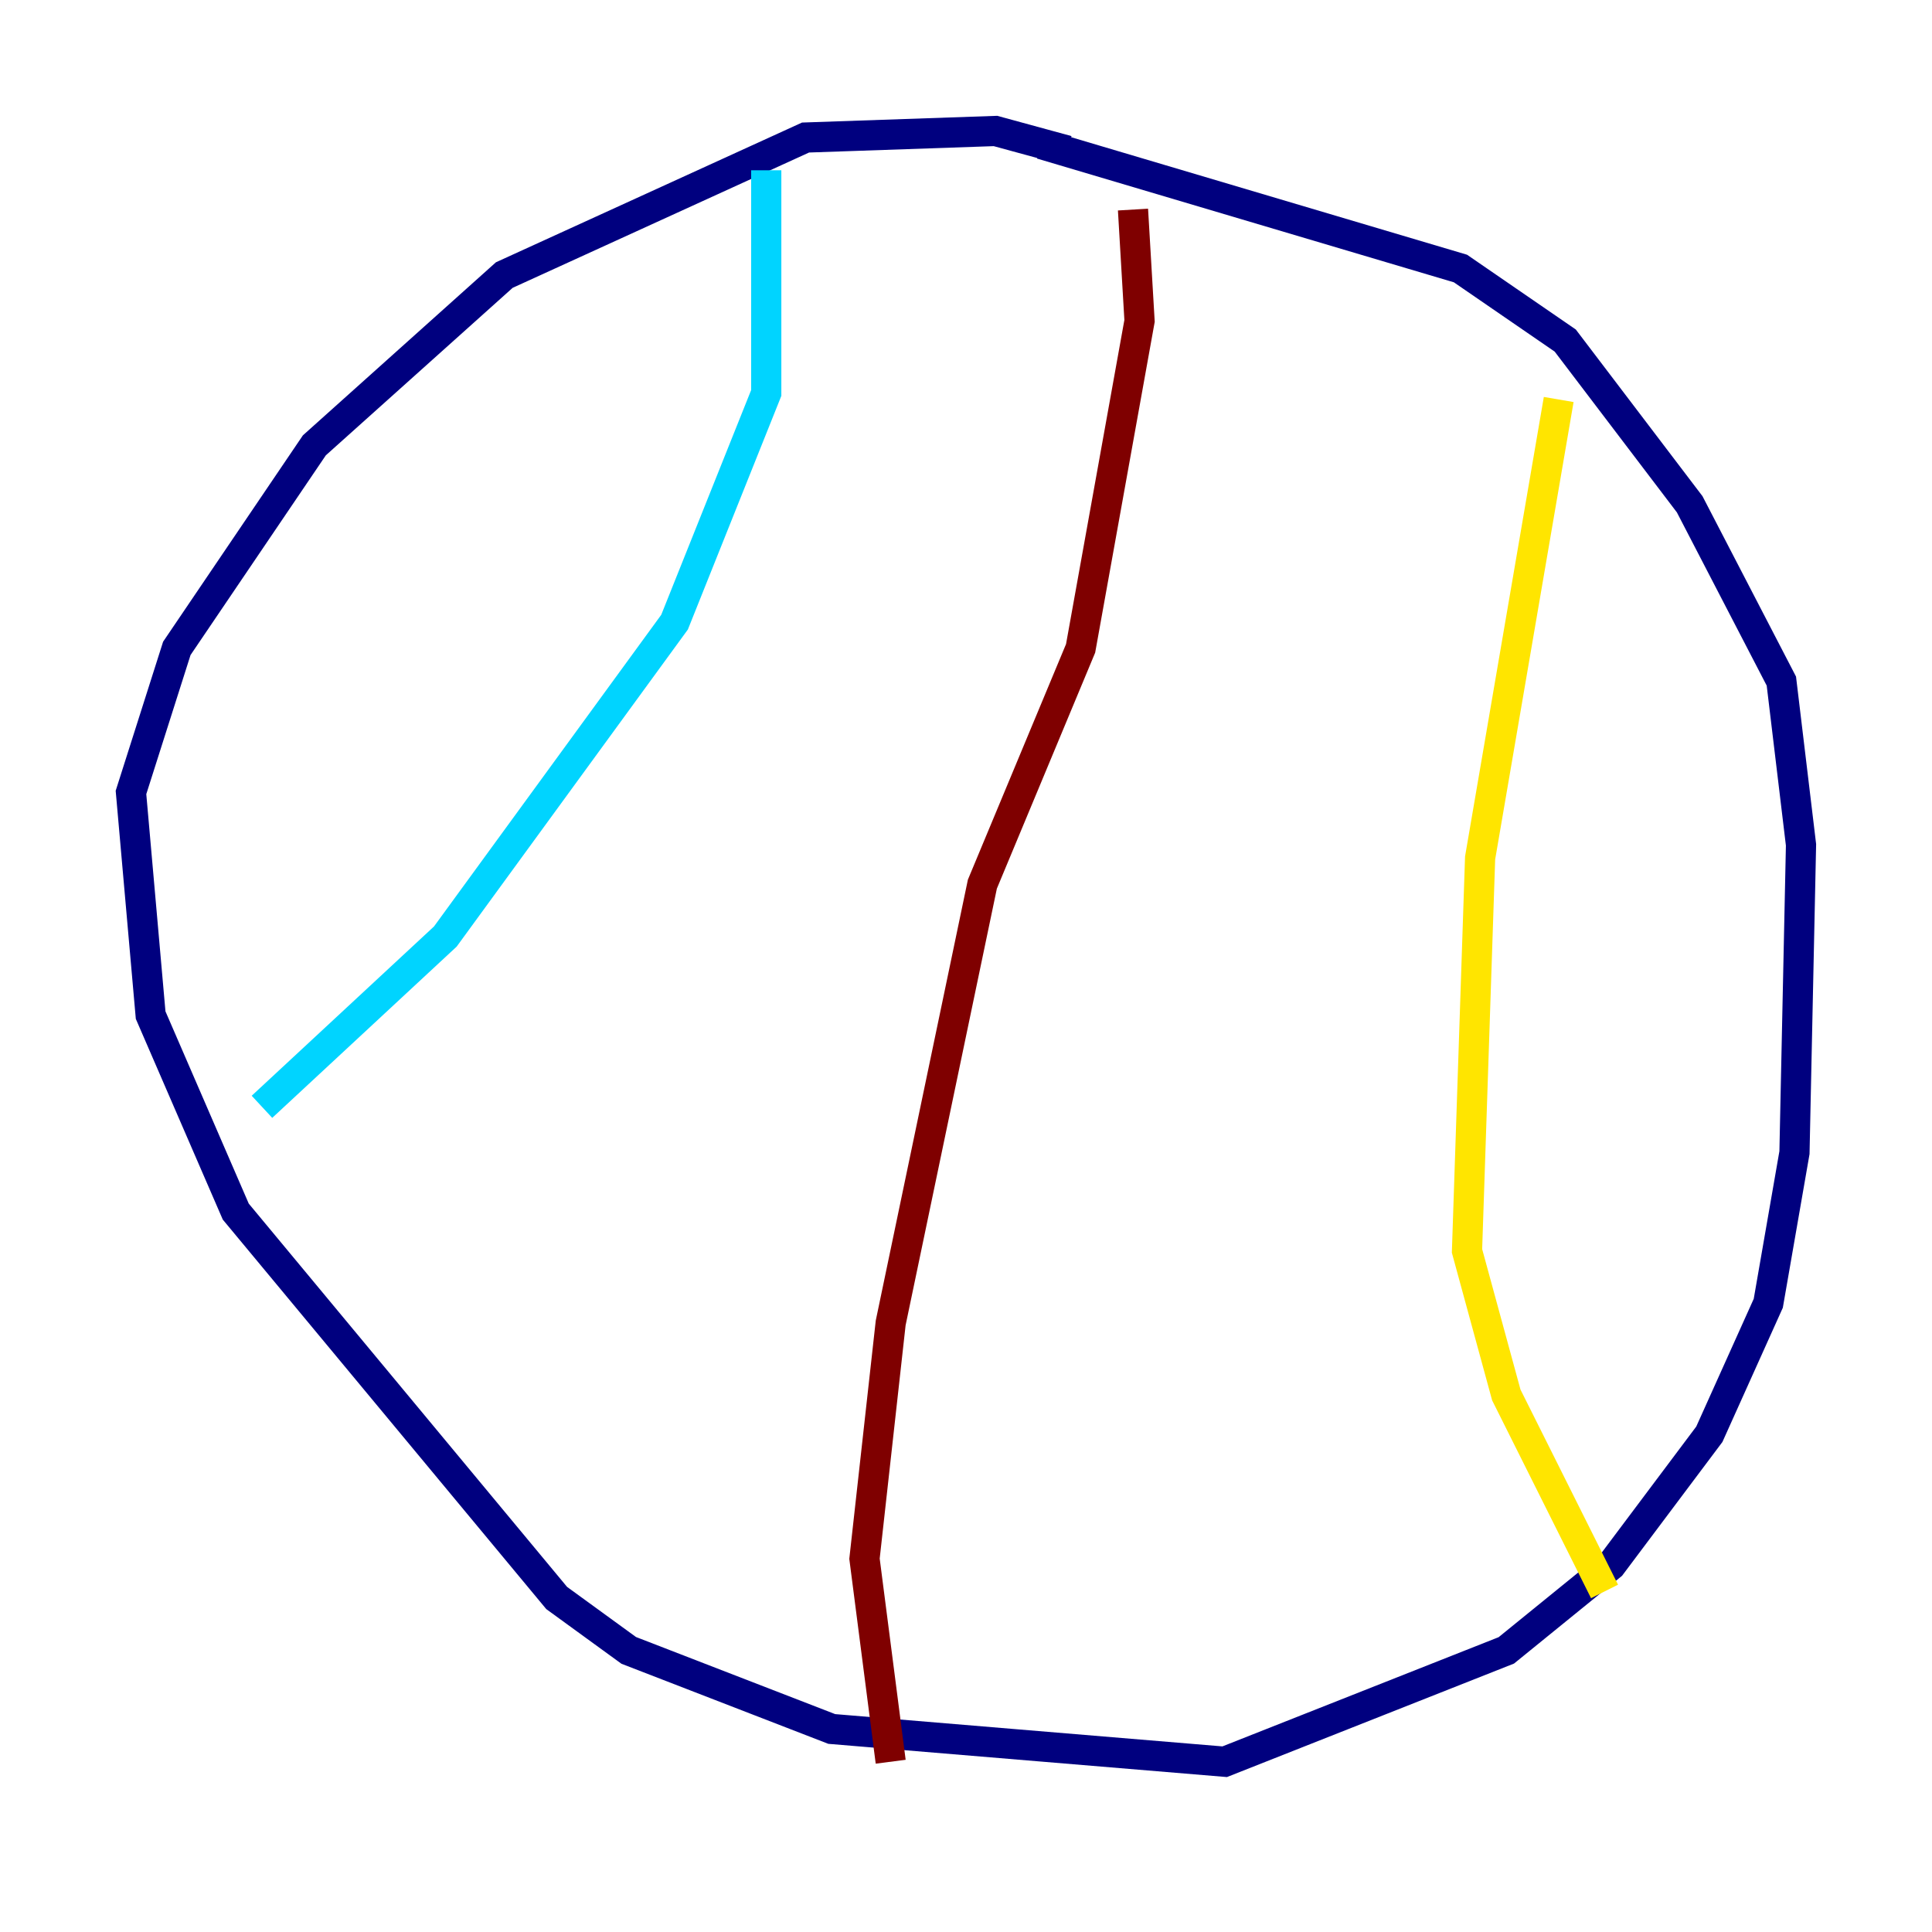 <?xml version="1.0" encoding="utf-8" ?>
<svg baseProfile="tiny" height="128" version="1.2" viewBox="0,0,128,128" width="128" xmlns="http://www.w3.org/2000/svg" xmlns:ev="http://www.w3.org/2001/xml-events" xmlns:xlink="http://www.w3.org/1999/xlink"><defs /><polyline fill="none" points="70.725,9.98 65.953,8.678 53.37,9.112 33.41,18.224 20.827,29.505 11.715,42.956 8.678,52.502 9.98,67.254 15.62,80.271 36.881,105.871 41.654,109.342 55.105,114.549 81.139,116.719 99.797,109.342 106.739,103.702 113.248,95.024 117.153,86.346 118.888,76.366 119.322,55.973 118.02,45.125 111.946,33.41 103.702,22.563 96.759,17.79 68.99,9.546" stroke="#00007f" stroke-width="2" /><polyline fill="none" points="50.766,11.281 50.766,26.034 44.691,41.22 29.505,62.047 17.356,73.329" stroke="#00d4ff" stroke-width="2" /><polyline fill="none" points="103.268,26.468 98.061,56.841 97.193,82.875 99.797,92.42 106.305,105.437" stroke="#ffe500" stroke-width="2" /><polyline fill="none" points="75.064,13.885 75.498,21.261 71.593,42.956 65.085,58.576 59.01,87.647 57.275,103.268 59.01,116.719" stroke="#7f0000" stroke-width="2" /></svg>